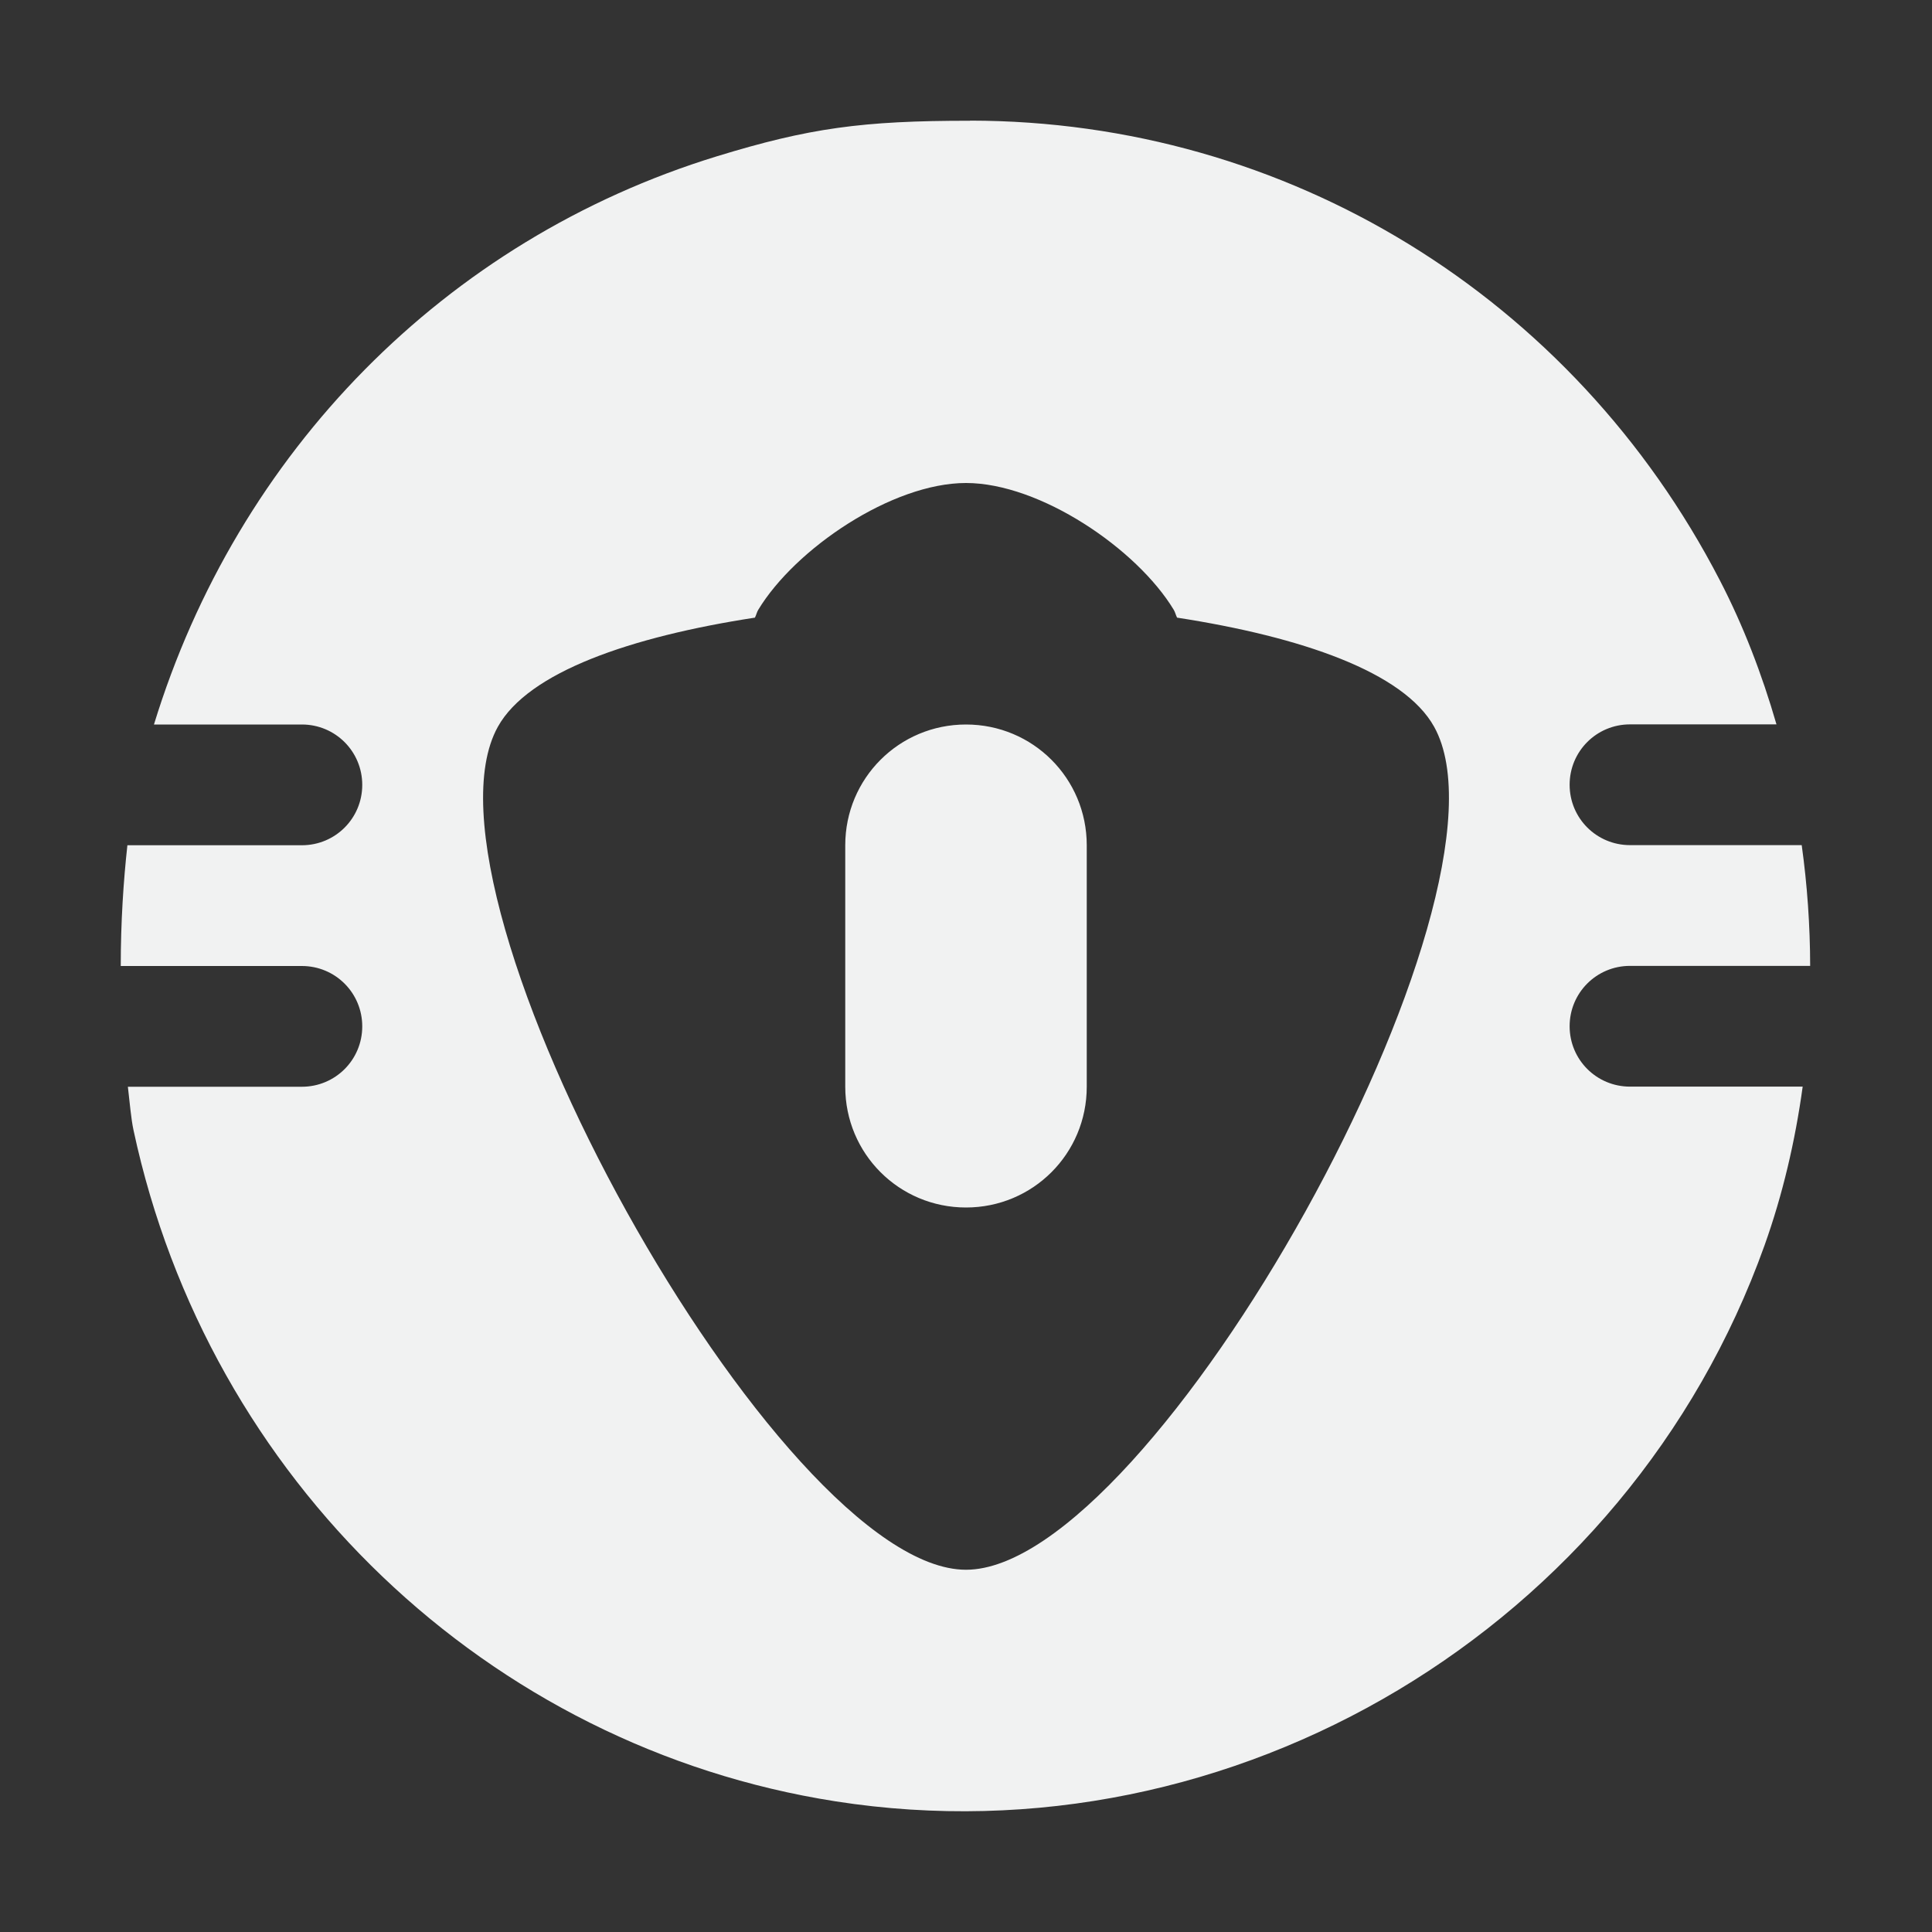 <?xml version="1.0" encoding="UTF-8"?>
<svg version="1.1" viewBox="0 0 16 16" width="256" height="256" xmlns="http://www.w3.org/2000/svg">
<rect x="0" y="0" width="16" height="16" fill="#333333" stroke="none"/>
<path d="m8.035 1c-0.896-6.5e-4 -1.337 0.061-2.1 0.295-2.252 0.692-3.97 2.454-4.66 4.705h1.225c0.277 0 0.5 0.223 0.5 0.5s-0.223 0.5-0.5 0.5h-1.445c-0.033 0.3-0.055 0.637-0.055 1h1.5c0.277 0 0.5 0.223 0.5 0.5s-0.223 0.5-0.5 0.5h-1.441c0.015 0.125 0.026 0.265 0.047 0.361 0.62 2.893 2.936 5.107 5.814 5.557 3.298 0.515 6.561-1.438 7.693-4.604 0.15-0.42 0.254-0.863 0.316-1.315h-1.43c-0.277 0-0.5-0.223-0.5-0.5s0.223-0.5 0.5-0.5h1.492c-7.48e-4 -0.335-0.024-0.669-0.07-1h-1.422c-0.277 0-0.5-0.223-0.5-0.5s0.223-0.5 0.5-0.5h1.213c-0.12-0.415-0.274-0.817-0.469-1.193-1.216-2.351-3.586-3.805-6.209-3.807zm-0.035 3c0.612 0 1.415 0.544 1.721 1.051 0.011 0.018 0.017 0.045 0.027 0.064 1.028 0.159 1.877 0.45 2.129 0.904 0.776 1.396-2.326 6.981-3.877 6.981s-4.652-5.584-3.877-6.981c0.252-0.454 1.101-0.746 2.129-0.904 0.01-0.019 0.016-0.046 0.027-0.064 0.306-0.507 1.109-1.051 1.721-1.051zm0 2c-0.554 0-1 0.446-1 1v2c0 0.554 0.446 1 1 1s1-0.446 1-1v-2c0-0.554-0.446-1-1-1z" style="fill:#f1f2f2"/>
</svg>
